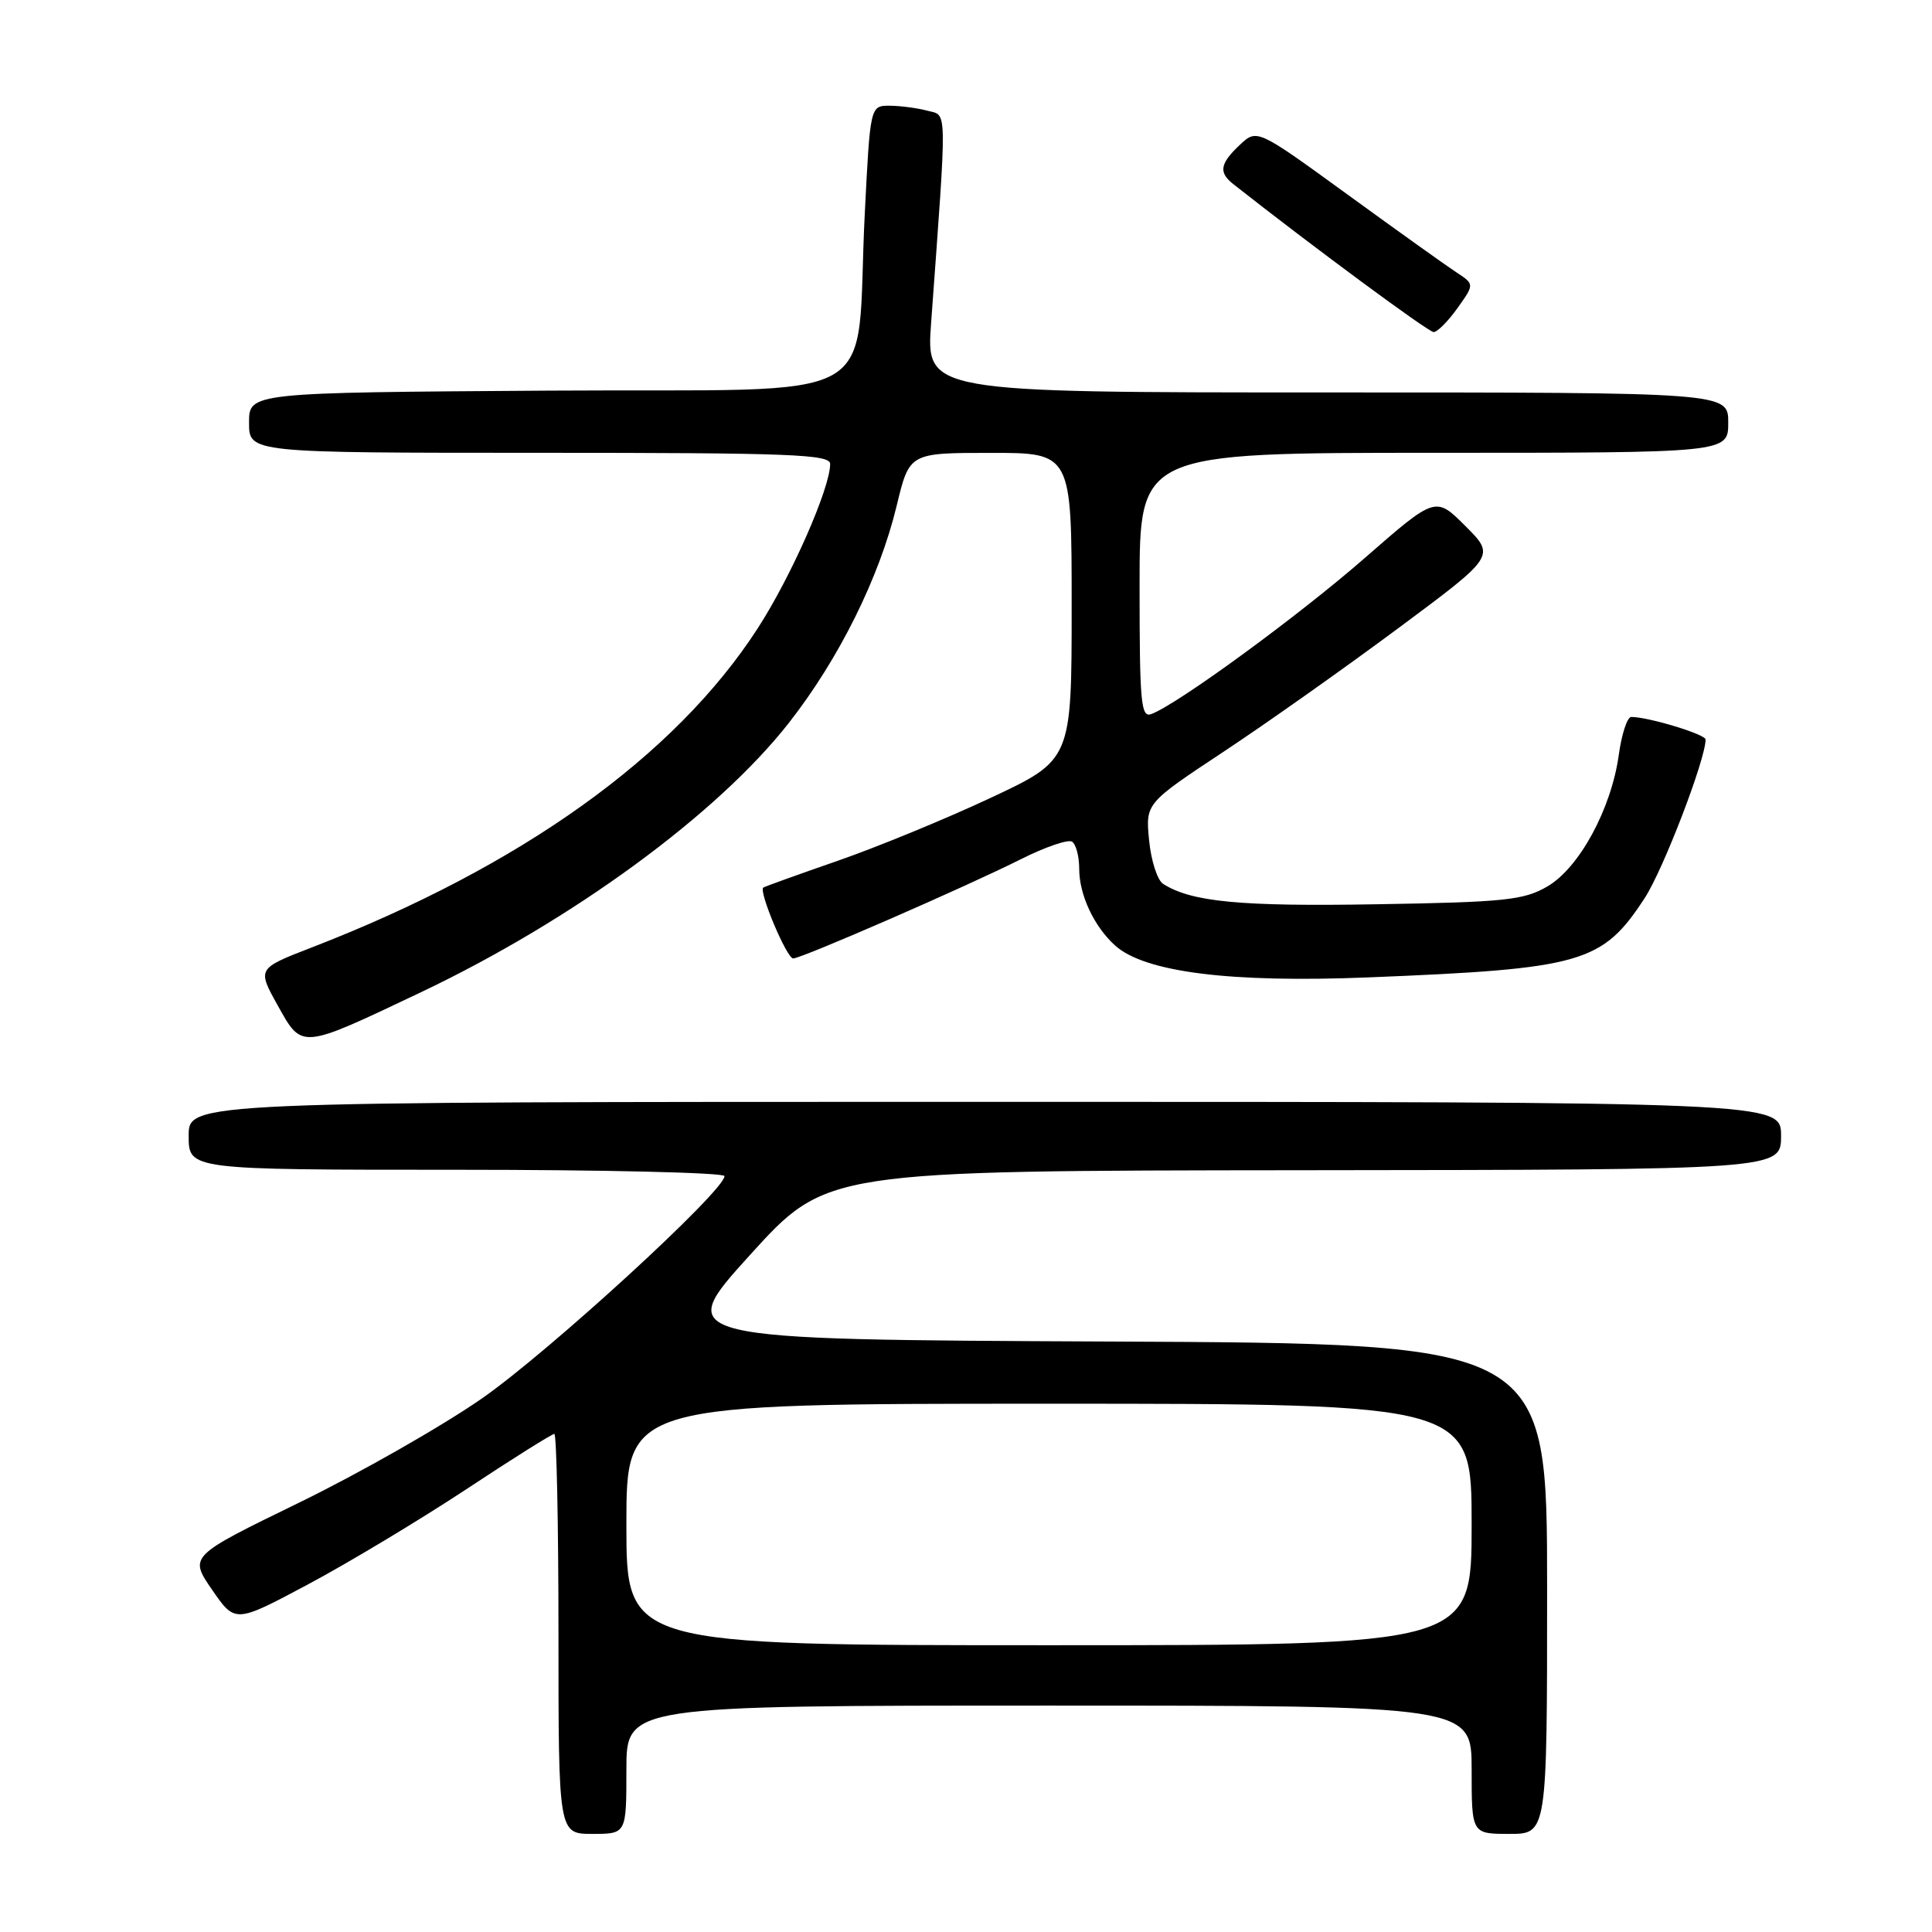 <?xml version="1.0" encoding="UTF-8" standalone="no"?>
<!DOCTYPE svg PUBLIC "-//W3C//DTD SVG 1.1//EN" "http://www.w3.org/Graphics/SVG/1.1/DTD/svg11.dtd" >
<svg xmlns="http://www.w3.org/2000/svg" xmlns:xlink="http://www.w3.org/1999/xlink" version="1.1" viewBox="0 0 256 256">
 <g >
 <path fill="currentColor"
d=" M 83.00 234.50 C 83.00 226.00 83.00 226.00 139.00 226.00 C 195.00 226.00 195.00 226.00 195.00 234.50 C 195.00 243.00 195.00 243.00 200.00 243.00 C 205.00 243.00 205.00 243.00 205.00 210.51 C 205.00 178.02 205.00 178.02 147.11 177.76 C 89.22 177.50 89.22 177.50 99.36 166.31 C 109.50 155.12 109.50 155.12 172.75 155.06 C 236.00 155.00 236.00 155.00 236.00 150.50 C 236.00 146.00 236.00 146.00 130.50 146.00 C 25.00 146.00 25.00 146.00 25.00 150.50 C 25.00 155.00 25.00 155.00 60.50 155.00 C 80.03 155.00 96.00 155.38 96.00 155.84 C 96.00 157.80 72.70 179.15 63.86 185.30 C 58.55 188.99 47.65 195.20 39.63 199.11 C 25.05 206.21 25.05 206.21 28.10 210.65 C 31.16 215.09 31.16 215.09 40.83 209.93 C 46.15 207.09 55.54 201.45 61.70 197.39 C 67.85 193.32 73.14 190.00 73.45 190.00 C 73.75 190.00 74.00 201.93 74.00 216.50 C 74.00 243.00 74.00 243.00 78.50 243.00 C 83.00 243.00 83.00 243.00 83.00 234.50 Z  M 55.71 131.51 C 75.89 121.92 95.07 107.87 104.55 95.76 C 111.18 87.28 116.51 76.54 118.81 67.03 C 120.50 60.01 120.50 60.01 131.25 60.01 C 142.00 60.00 142.00 60.00 142.00 80.34 C 142.00 100.69 142.00 100.69 131.25 105.73 C 125.34 108.50 116.22 112.25 111.00 114.06 C 105.78 115.87 101.34 117.47 101.14 117.61 C 100.50 118.09 104.25 127.00 105.10 127.00 C 106.21 127.00 128.07 117.47 135.29 113.84 C 138.47 112.24 141.51 111.20 142.04 111.52 C 142.57 111.85 143.00 113.46 143.00 115.11 C 143.00 118.57 144.95 122.74 147.75 125.28 C 151.67 128.82 163.01 130.25 181.30 129.51 C 209.68 128.37 212.31 127.61 217.93 119.00 C 220.38 115.26 226.00 100.61 226.00 97.99 C 226.00 97.30 218.42 95.00 216.15 95.00 C 215.62 95.00 214.88 97.26 214.50 100.01 C 213.51 107.19 209.24 115.04 205.00 117.48 C 201.89 119.28 199.37 119.54 182.38 119.82 C 164.34 120.13 157.84 119.51 154.11 117.11 C 153.35 116.62 152.52 114.02 152.26 111.33 C 151.79 106.45 151.79 106.45 162.14 99.60 C 167.84 95.83 178.27 88.45 185.32 83.21 C 198.15 73.68 198.15 73.68 194.18 69.71 C 190.22 65.75 190.22 65.75 180.86 73.92 C 172.12 81.56 156.15 93.24 152.58 94.61 C 151.18 95.15 151.00 93.23 151.00 77.61 C 151.00 60.00 151.00 60.00 190.00 60.00 C 229.00 60.00 229.00 60.00 229.00 56.00 C 229.00 52.00 229.00 52.00 175.85 52.00 C 122.70 52.00 122.70 52.00 123.38 42.75 C 125.51 13.55 125.54 15.38 122.89 14.67 C 121.58 14.32 119.33 14.02 117.91 14.01 C 115.31 14.00 115.31 14.00 114.59 28.25 C 113.26 54.37 118.43 51.46 72.75 51.76 C 33.00 52.02 33.00 52.02 33.00 56.01 C 33.00 60.00 33.00 60.00 71.50 60.00 C 104.79 60.00 110.00 60.20 110.00 61.48 C 110.00 64.68 104.84 76.40 100.40 83.26 C 89.44 100.21 69.03 114.82 41.29 125.55 C 34.08 128.34 34.08 128.34 36.79 133.21 C 40.06 139.07 39.74 139.09 55.71 131.51 Z  M 193.12 40.83 C 195.38 37.66 195.38 37.66 192.97 36.08 C 191.64 35.21 185.16 30.58 178.56 25.78 C 166.56 17.06 166.56 17.06 164.28 19.20 C 161.64 21.69 161.45 22.84 163.41 24.39 C 173.75 32.54 189.26 44.00 189.96 44.00 C 190.46 44.00 191.88 42.57 193.12 40.83 Z  M 83.00 202.00 C 83.00 186.00 83.00 186.00 139.00 186.00 C 195.00 186.00 195.00 186.00 195.00 202.00 C 195.00 218.00 195.00 218.00 139.00 218.00 C 83.00 218.00 83.00 218.00 83.00 202.00 Z "/>
</g>
</svg>